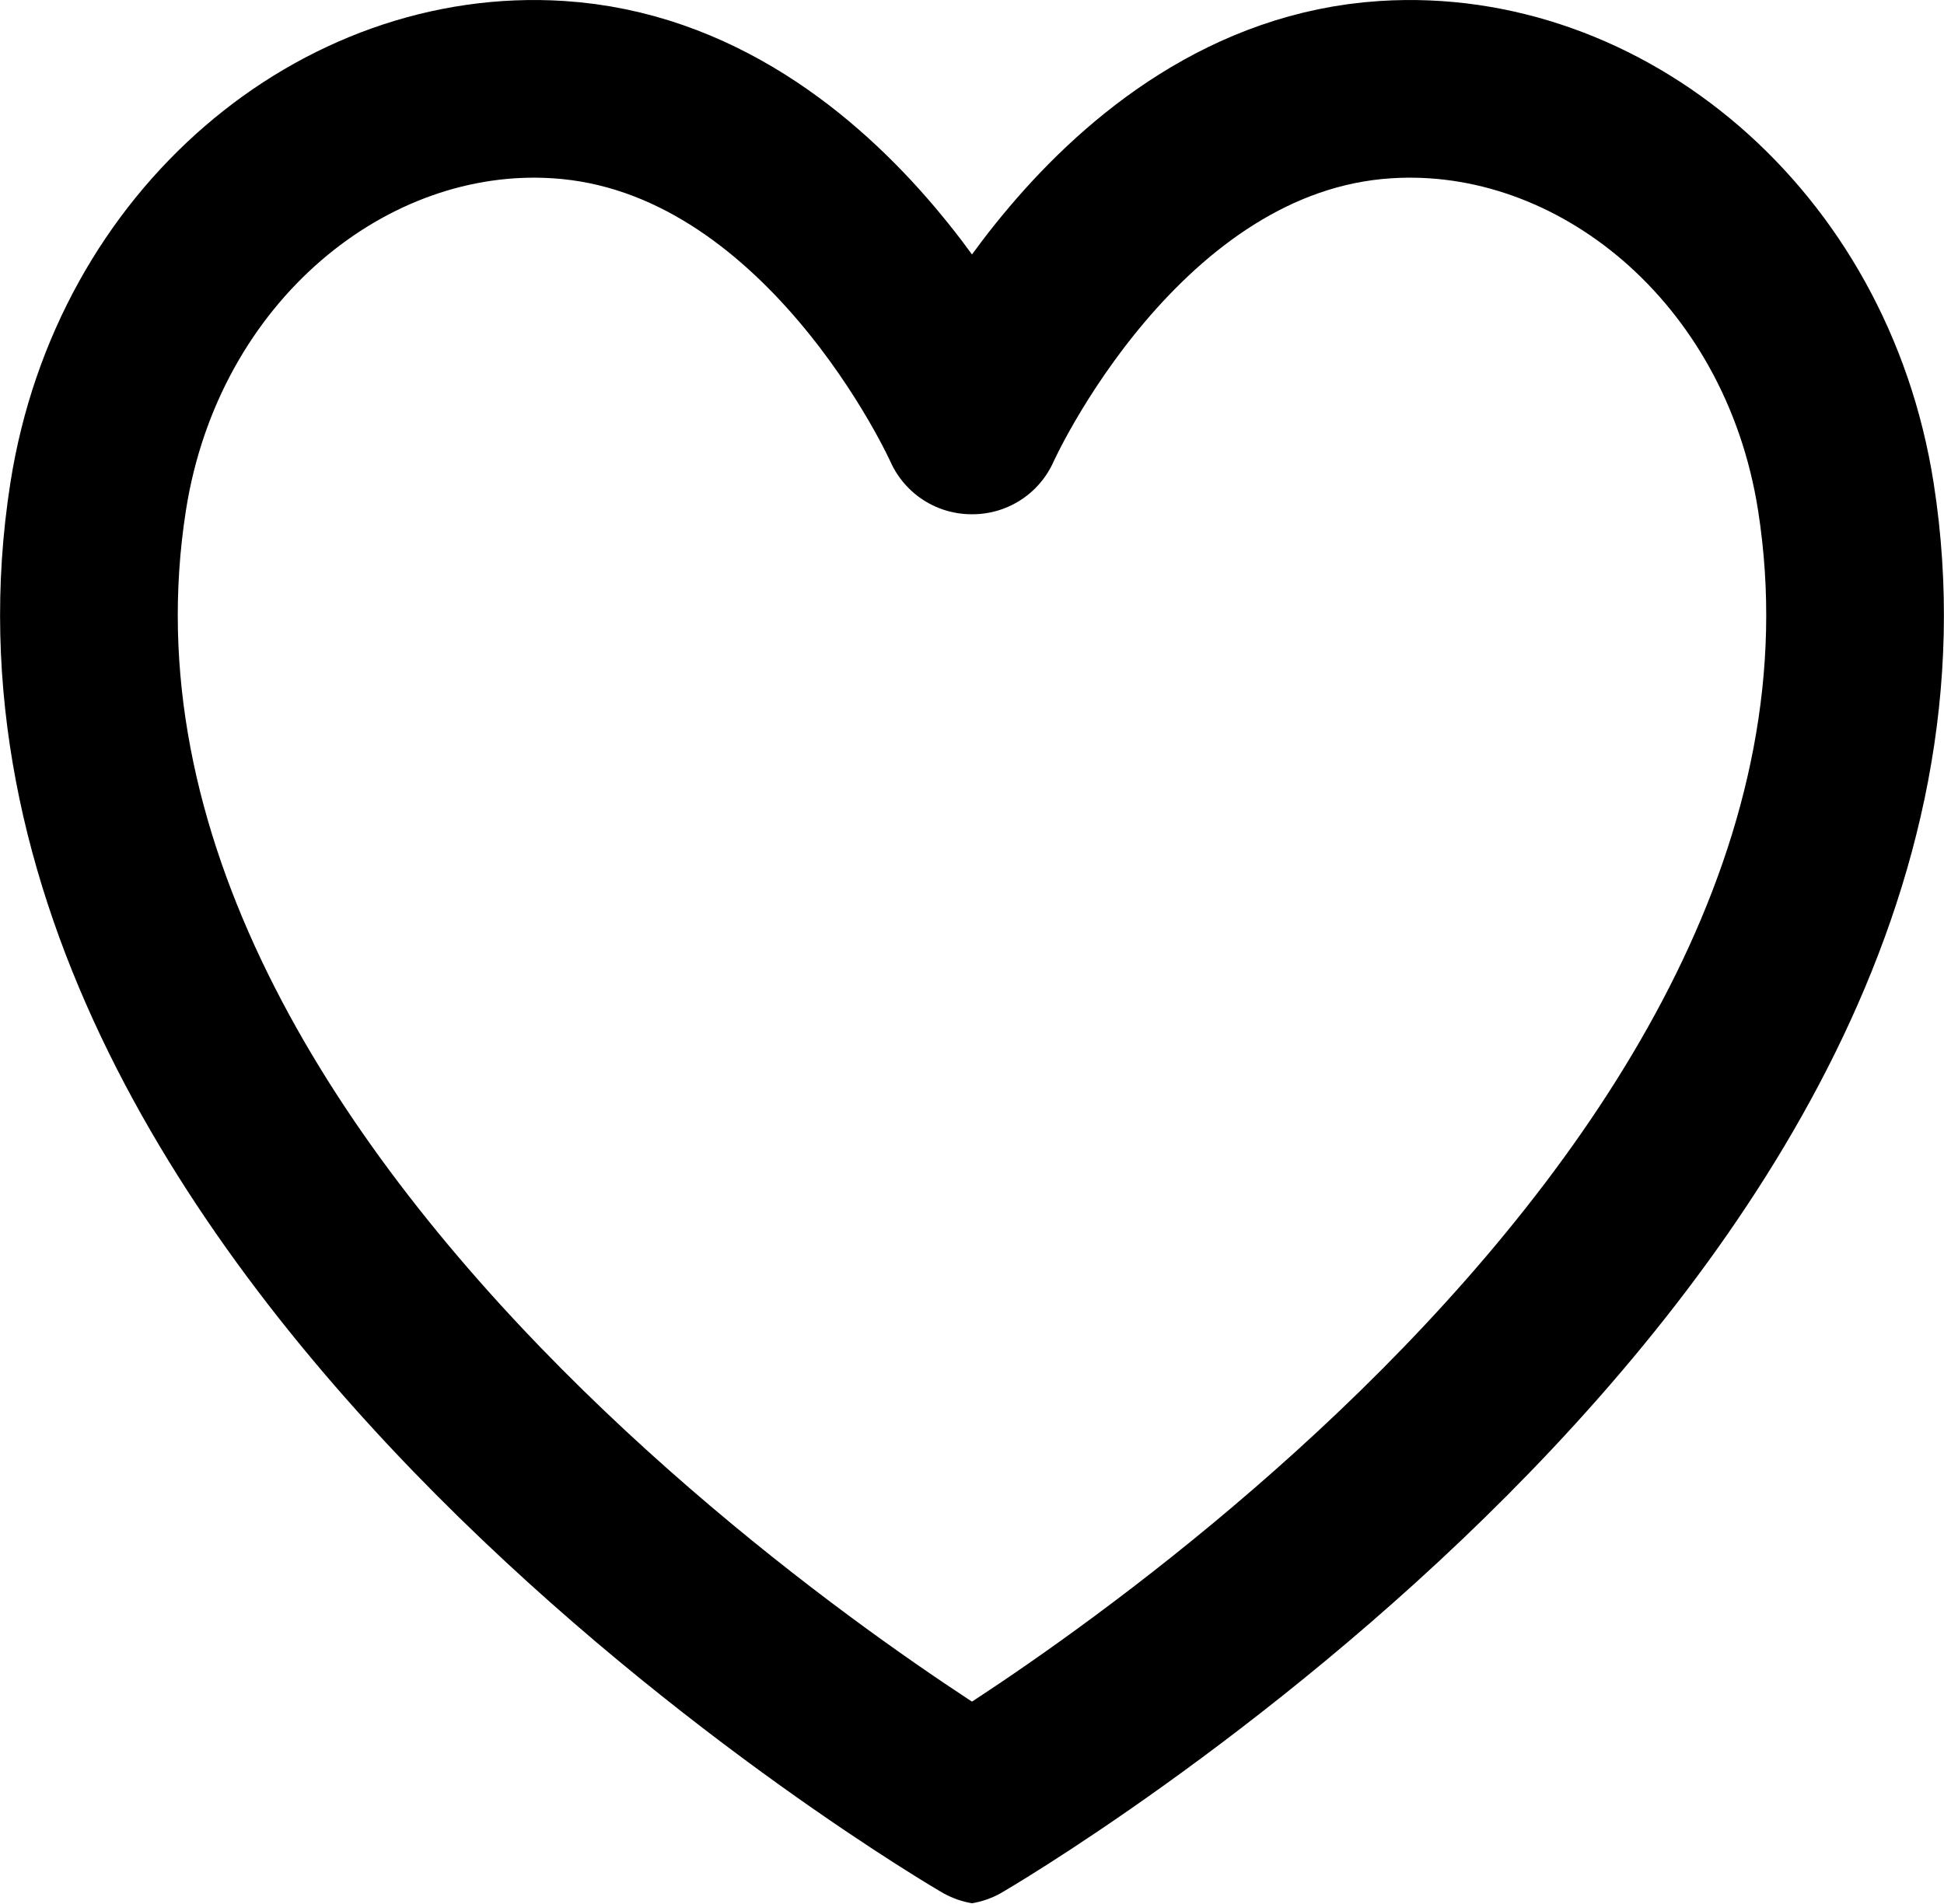 <?xml version="1.0" encoding="UTF-8" standalone="no"?>
<svg
   id="Ebene_2"
   viewBox="0 0 43.76 42.868"
   version="1.1"
   sodipodi:docname="herz.svg"
   width="43.76"
   height="42.868"
   inkscape:version="1.4 (86a8ad7, 2024-10-11)"
   xmlns:inkscape="http://www.inkscape.org/namespaces/inkscape"
   xmlns:sodipodi="http://sodipodi.sourceforge.net/DTD/sodipodi-0.dtd"
   xmlns="http://www.w3.org/2000/svg"
   xmlns:svg="http://www.w3.org/2000/svg">
  <sodipodi:namedview
     id="namedview3"
     pagecolor="#505050"
     bordercolor="#eeeeee"
     borderopacity="1"
     inkscape:showpageshadow="0"
     inkscape:pageopacity="0"
     inkscape:pagecheckerboard="0"
     inkscape:deskcolor="#505050"
     inkscape:zoom="12.642857"
     inkscape:cx="21.909605"
     inkscape:cy="21.474576"
     inkscape:window-width="1920"
     inkscape:window-height="1129"
     inkscape:window-x="-8"
     inkscape:window-y="-8"
     inkscape:window-maximized="1"
     inkscape:current-layer="Ebene_2" />
  <defs
     id="defs2">
    <style
       id="style1">
            .cls-1,.cls-2{fill:none;}.cls-3{clip-path:url(#clippath-1);}.cls-2{stroke:#000;stroke-linecap:round;stroke-miterlimit:10;stroke-width:4px;}.cls-4{clip-path:url(#clippath);}
        </style>
    <clipPath
       id="clippath">
      <rect
         class="cls-1"
         x="13.12"
         y="13.56"
         width="21.88"
         height="42.87"
         id="rect1" />
    </clipPath>
    <clipPath
       id="clippath-1">
      <rect
         class="cls-1"
         x="35"
         y="13.56"
         width="21.88"
         height="42.87"
         id="rect2" />
    </clipPath>
  </defs>
  <g
     class="cls-4"
     clip-path="url(#clippath)"
     id="g2"
     transform="translate(-13.12,-13.562)">
    <path
       class="cls-2"
       d="m 35.33,54.44 c 0,0 -22.6,-13.13 -20,-29.7 0.89,-5.67 5.54,-9.47 10.36,-9.16 6.1,0.39 9.3,7.56 9.3,7.56"
       id="path2" />
  </g>
  <g
     class="cls-3"
     clip-path="url(#clippath-1)"
     id="g3"
     transform="translate(-13.12,-13.562)">
    <path
       class="cls-2"
       d="m 34.67,54.44 c 0,0 22.6,-13.13 20,-29.7 -0.89,-5.67 -5.54,-9.47 -10.36,-9.16 -6.1,0.39 -9.3,7.56 -9.3,7.56"
       id="path3" />
  </g>
</svg>
